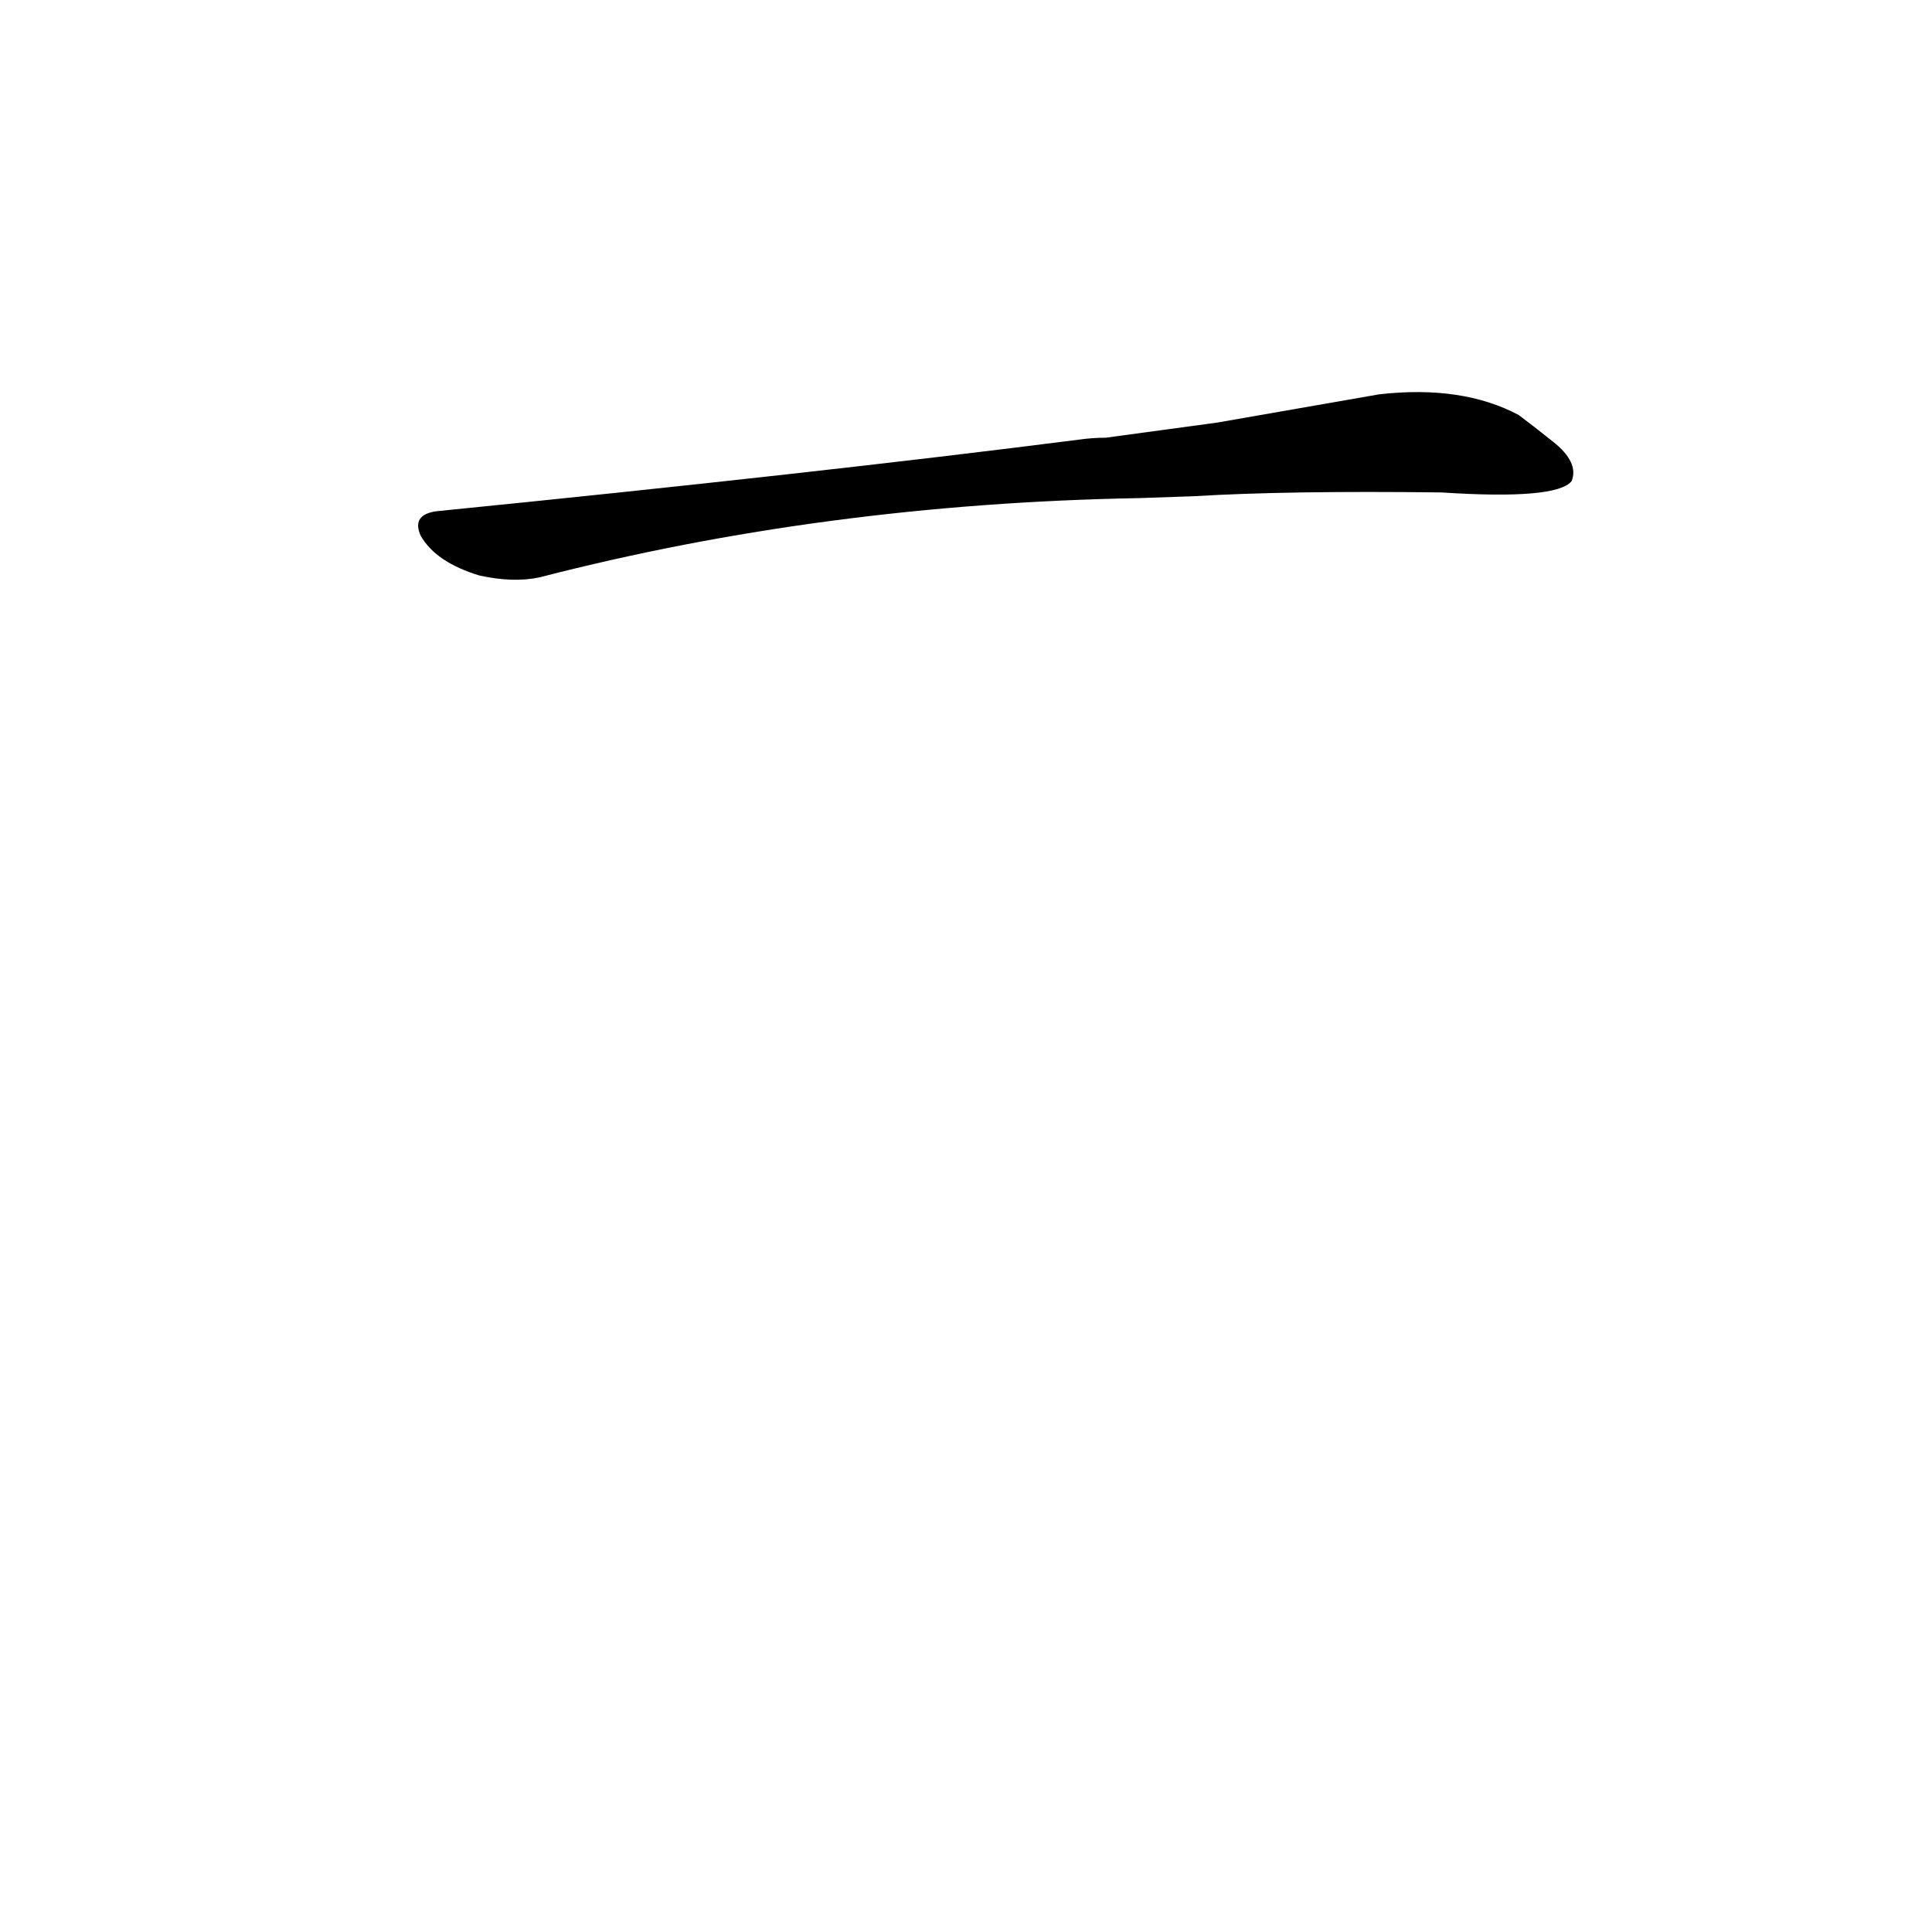 <?xml version='1.0' encoding='utf-8'?>
<svg xmlns="http://www.w3.org/2000/svg" version="1.1" viewBox="0 0 1024 1024"><g transform="scale(1, -1) translate(0, -900)"><path d="M 633 637 Q 682 640 764 639 Q 825 635 833 645 Q 837 655 823 666 Q 813 674 805 680 Q 775 696 731 691 L 645 676 L 586 668 Q 579 668 572 667 Q 431 649 231 629 Q 218 627 223 616 Q 231 602 254 595 Q 272 591 286 594 Q 437 633 604 636 L 633 637 Z" fill="black" /></g></svg>